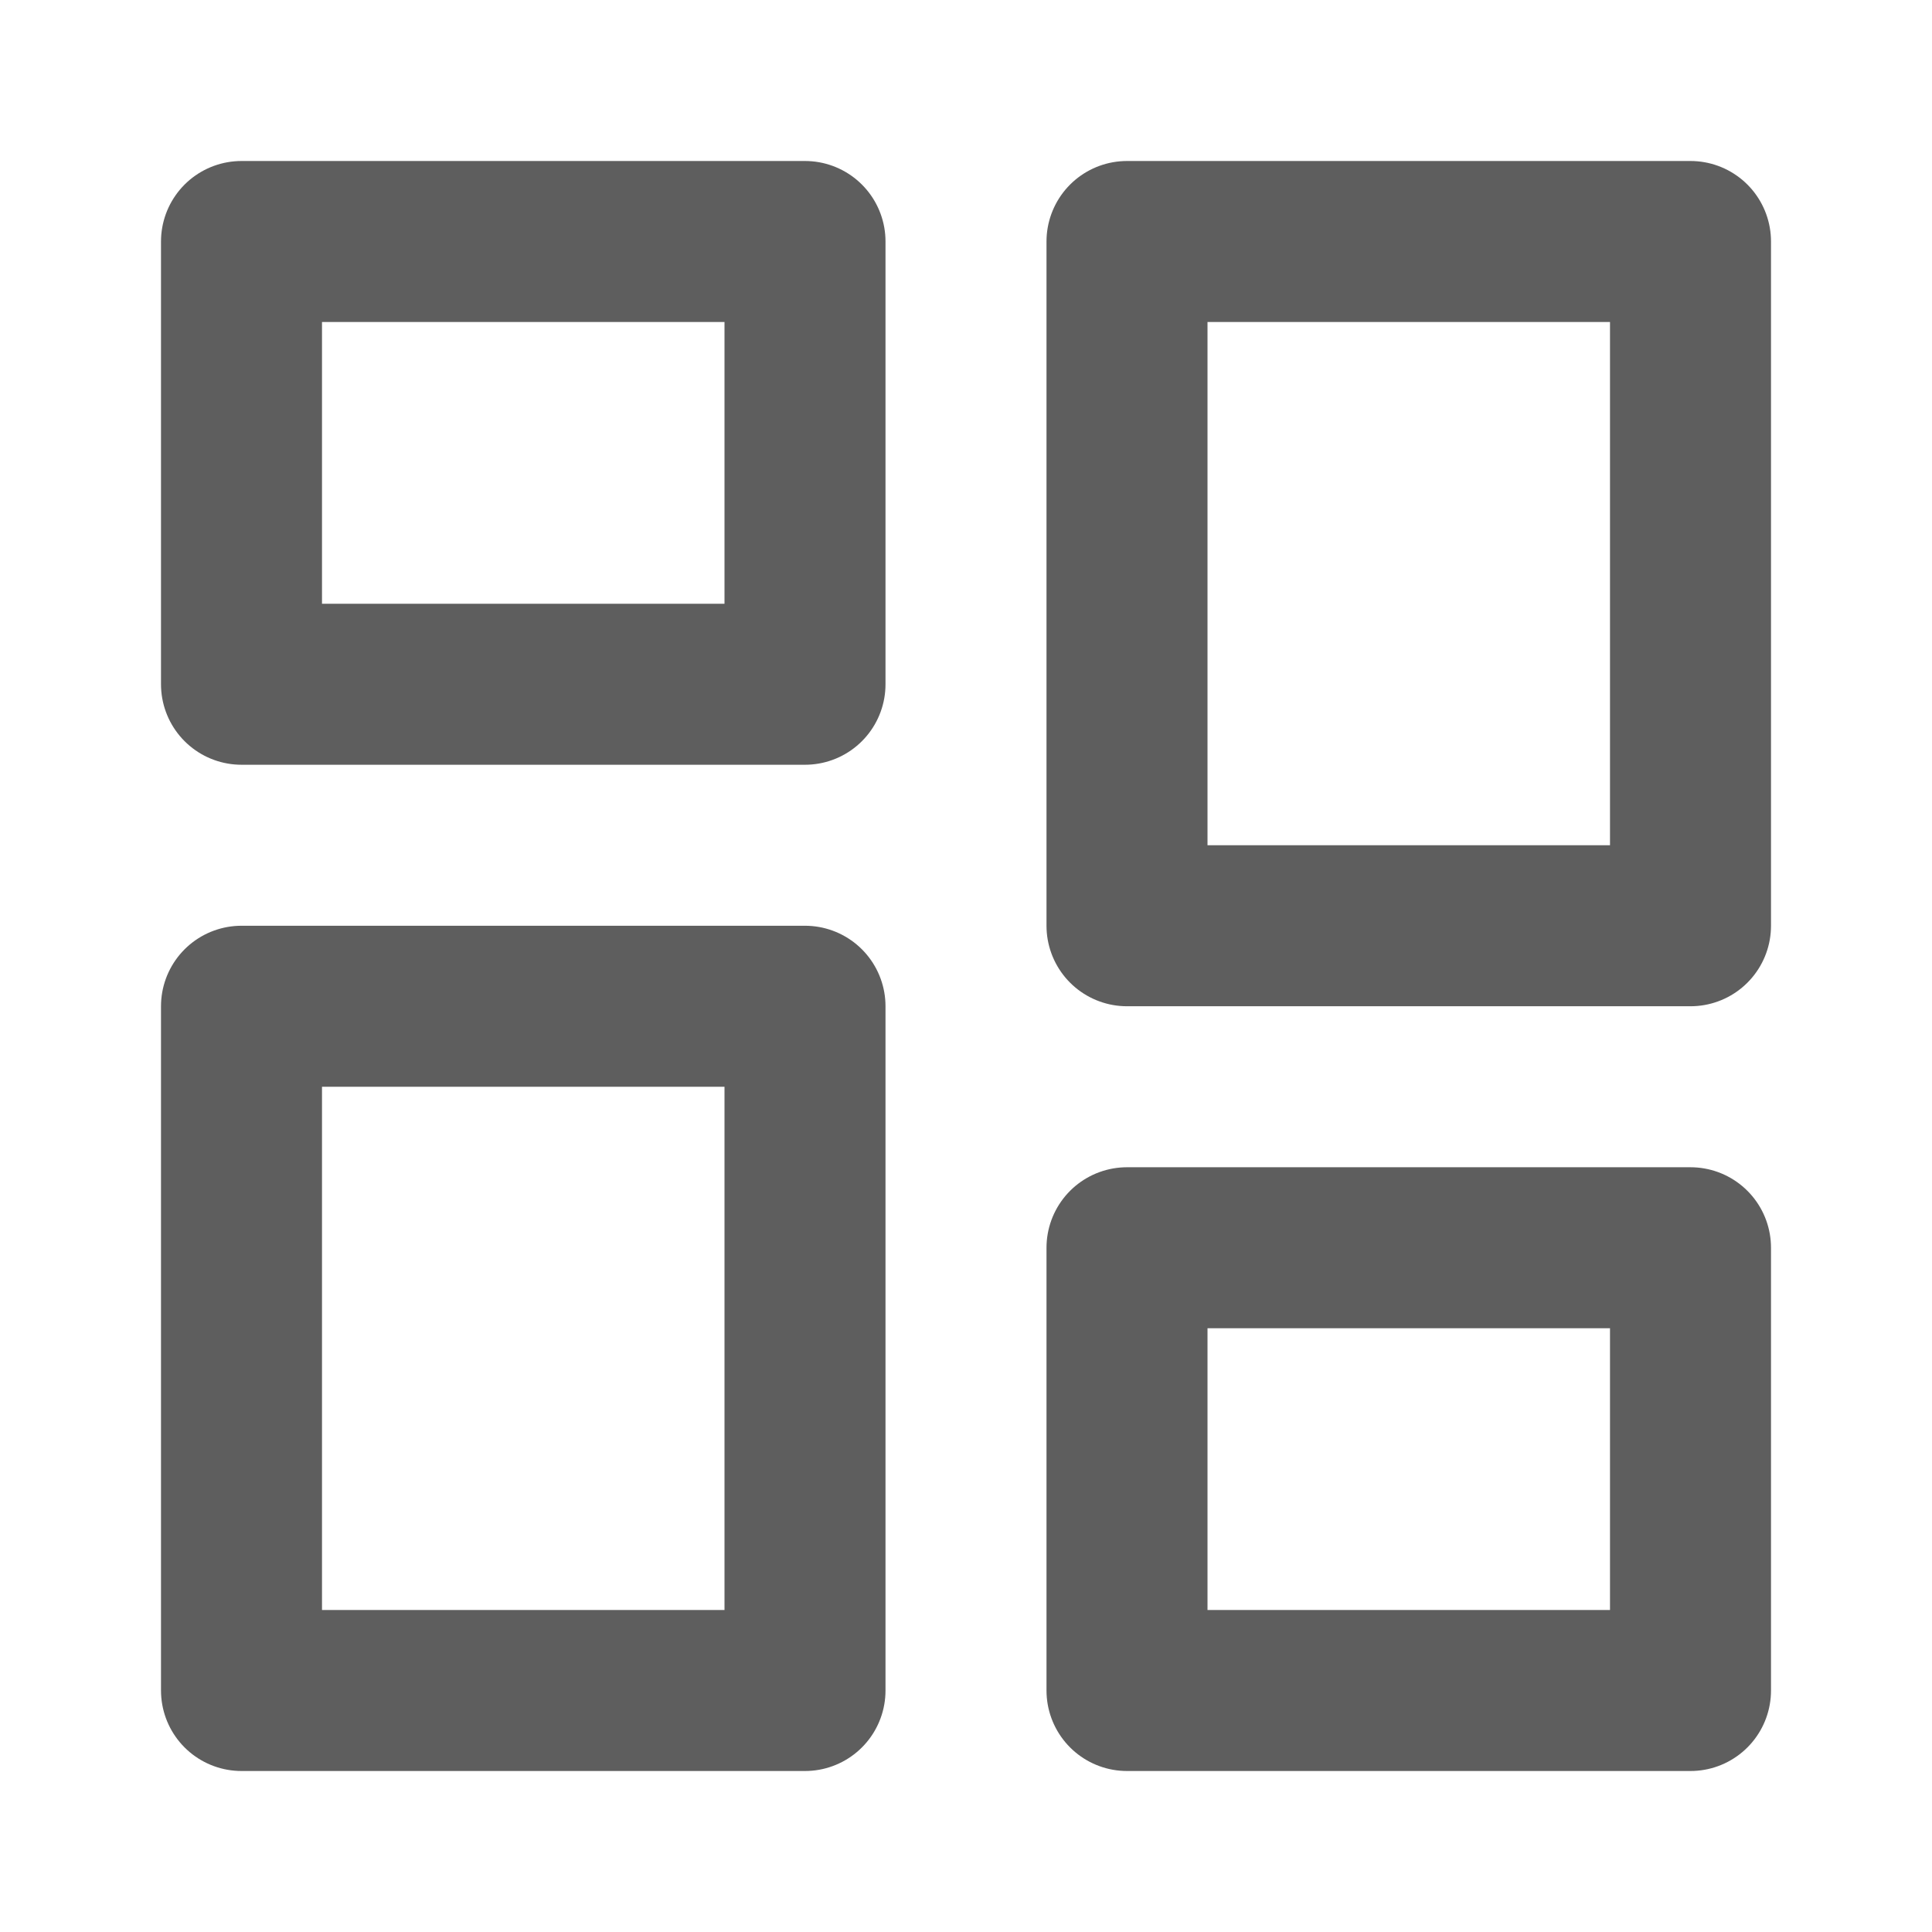 <svg width="80" height="80" fill="none" stroke="#5e5e5e" stroke-linejoin="round" stroke-width="2" viewBox="0 0 24 24" xmlns="http://www.w3.org/2000/svg">
  <path d="M10 3H3v5.5h7V3Z"></path>
  <path d="M21 15.5h-7V21h7v-5.5Z"></path>
  <path d="M21 3h-7v8.5h7V3Z"></path>
  <path d="M10 12.5H3V21h7v-8.5Z"></path>
</svg>